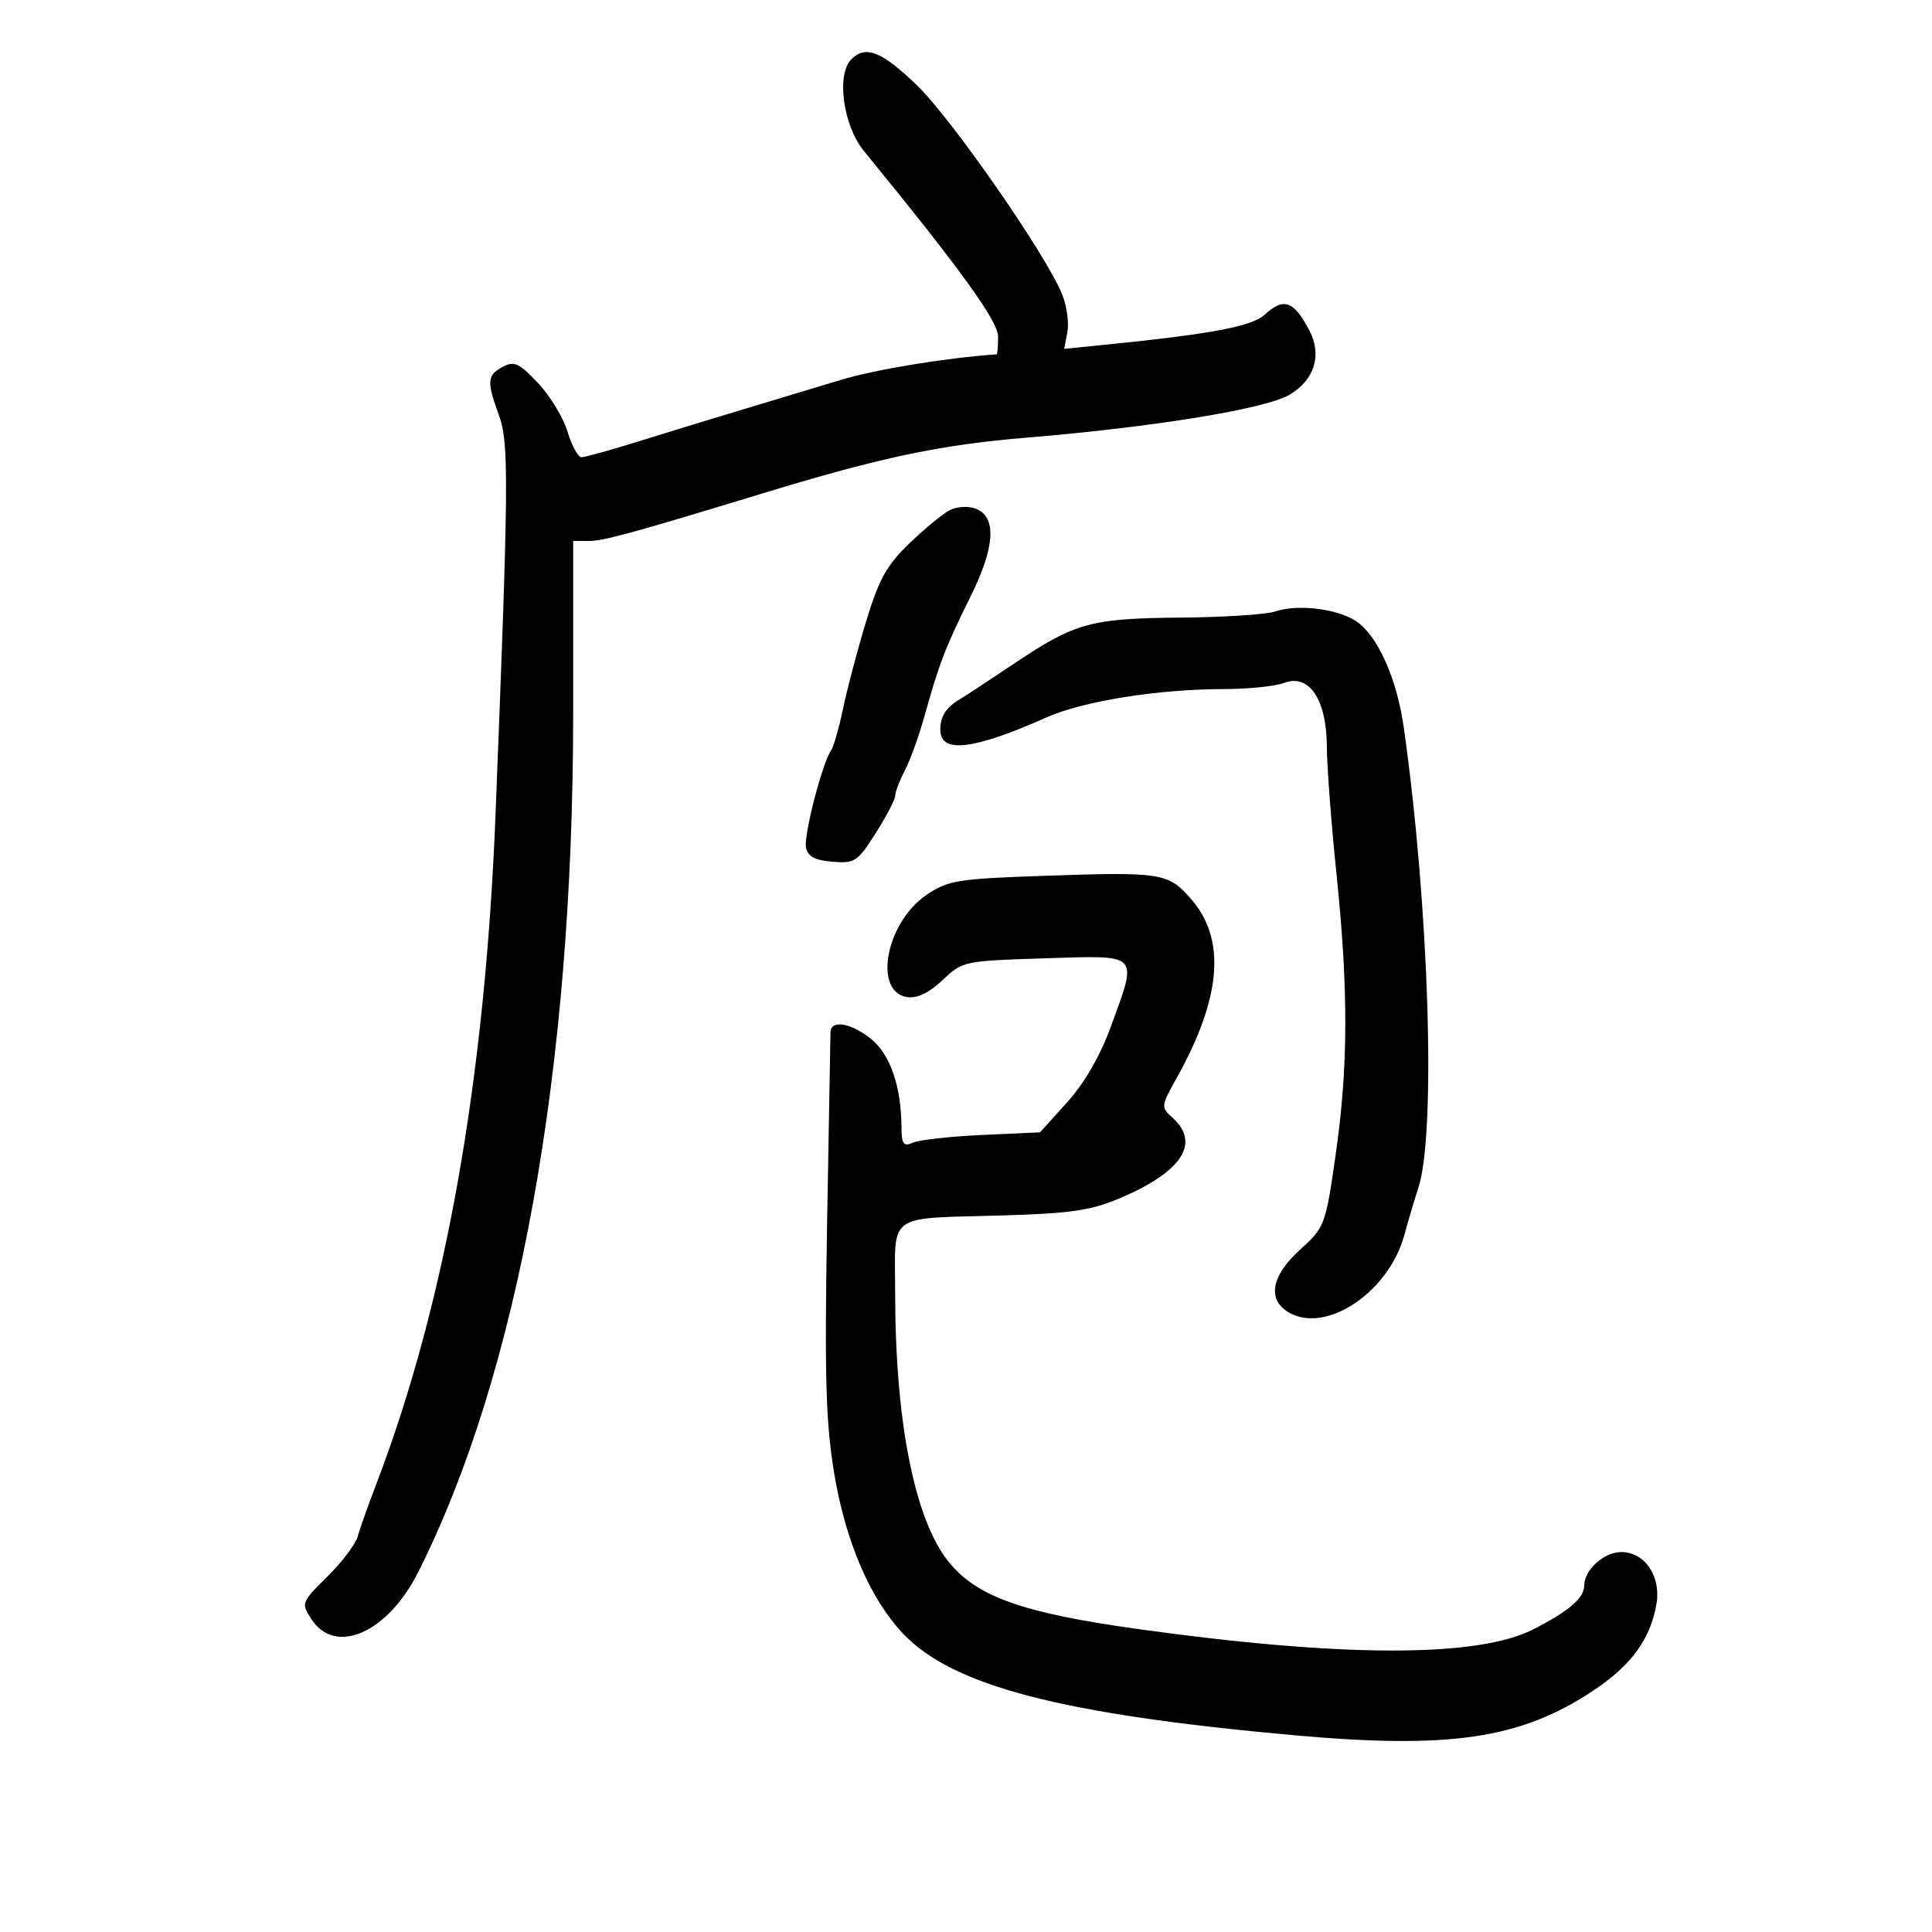 <svg xmlns="http://www.w3.org/2000/svg" width="300" height="300" viewBox="0 0 300 300" version="1.1">
	<path d="M 132.200 9.200 C 129.837 11.563, 130.918 19.498, 134.140 23.437 C 149.073 41.694, 154.960 49.833, 154.979 52.250 C 154.990 53.763, 154.887 55.008, 154.750 55.018 C 146.773 55.585, 135.868 57.380, 130.500 59.011 C 126.650 60.180, 119.900 62.216, 115.500 63.535 C 111.100 64.854, 103.851 67.073, 99.390 68.467 C 94.930 69.860, 90.839 71, 90.298 71 C 89.758 71, 88.783 69.219, 88.131 67.042 C 87.479 64.865, 85.412 61.458, 83.538 59.472 C 80.610 56.367, 79.841 56.015, 78.066 56.965 C 75.626 58.271, 75.555 59.190, 77.482 64.500 C 79.045 68.809, 78.994 74.796, 76.945 126.500 C 75.308 167.837, 69.127 202.515, 58.408 230.500 C 57.144 233.800, 55.848 237.454, 55.529 238.620 C 55.209 239.786, 53.093 242.576, 50.826 244.821 C 46.772 248.835, 46.732 248.942, 48.376 251.451 C 52.088 257.116, 60.182 253.549, 64.916 244.160 C 80.474 213.300, 89 166.122, 89 110.893 L 89 84 91.448 84 C 93.733 84, 98.292 82.751, 118.500 76.587 C 136.815 71.001, 146 69.066, 159.500 67.949 C 179.149 66.323, 196.455 63.503, 200.199 61.316 C 204.101 59.037, 205.319 55.168, 203.336 51.346 C 200.924 46.698, 199.315 46.127, 196.369 48.871 C 194.423 50.684, 187.991 51.889, 171.373 53.554 L 165.245 54.168 165.741 51.576 C 166.013 50.151, 165.654 47.525, 164.942 45.742 C 162.512 39.655, 147.836 18.511, 142.389 13.250 C 136.925 7.973, 134.422 6.978, 132.200 9.200 M 147.442 79.232 C 146.374 79.796, 143.568 82.112, 141.206 84.378 C 137.697 87.747, 136.470 89.961, 134.486 96.500 C 133.151 100.900, 131.543 106.975, 130.913 110 C 130.282 113.025, 129.448 115.950, 129.059 116.500 C 127.706 118.411, 124.789 129.668, 125.152 131.578 C 125.420 132.991, 126.503 133.582, 129.243 133.809 C 132.721 134.098, 133.169 133.802, 135.984 129.364 C 137.643 126.748, 139.003 124.134, 139.006 123.554 C 139.010 122.974, 139.690 121.201, 140.518 119.612 C 141.346 118.024, 142.723 114.199, 143.578 111.112 C 145.783 103.147, 146.843 100.400, 150.700 92.640 C 154.549 84.898, 154.804 80.194, 151.442 78.961 C 150.309 78.546, 148.509 78.668, 147.442 79.232 M 198 94.951 C 196.625 95.418, 190.055 95.845, 183.399 95.900 C 169.422 96.015, 166.955 96.688, 157.663 102.917 C 153.902 105.438, 150.077 107.950, 149.163 108.500 C 146.895 109.864, 146.033 111.173, 146.015 113.281 C 145.983 117.062, 151.088 116.479, 162.500 111.399 C 168.177 108.872, 179.883 107, 190.007 107 C 193.782 107, 198.006 106.568, 199.394 106.040 C 203.273 104.565, 205.991 108.597, 206.030 115.885 C 206.046 118.973, 206.712 127.800, 207.509 135.500 C 209.397 153.739, 209.368 165.570, 207.399 179.318 C 205.832 190.258, 205.713 190.576, 201.899 194.024 C 197.296 198.185, 196.699 201.966, 200.338 203.913 C 206.172 207.035, 215.694 200.512, 218.068 191.767 C 218.705 189.420, 219.676 186.150, 220.225 184.500 C 223.023 176.101, 221.913 140.700, 217.984 113 C 216.888 105.276, 213.899 98.635, 210.520 96.421 C 207.587 94.499, 201.450 93.778, 198 94.951 M 162 136 C 148.726 136.458, 147.195 136.706, 143.895 138.940 C 137.549 143.235, 135.514 154.058, 140.906 154.835 C 142.431 155.054, 144.308 154.144, 146.365 152.185 C 149.451 149.248, 149.700 149.195, 162.250 148.805 C 177.148 148.342, 176.696 147.868, 172.462 159.500 C 170.845 163.940, 168.375 168.205, 165.707 171.163 L 161.500 175.827 152.500 176.238 C 147.550 176.464, 142.713 177.001, 141.750 177.431 C 140.277 178.090, 139.996 177.682, 139.976 174.857 C 139.932 168.700, 138.224 163.756, 135.320 161.379 C 132.232 158.852, 129.024 158.283, 128.958 160.250 C 128.935 160.938, 128.695 174.473, 128.425 190.329 C 128.024 213.877, 128.229 220.930, 129.543 228.829 C 131.300 239.388, 135.136 248.305, 140.230 253.672 C 147.941 261.796, 164.756 266.175, 200.725 269.429 C 225.179 271.640, 236.099 270.023, 247.410 262.516 C 253.330 258.587, 256.345 254.426, 257.231 248.962 C 257.922 244.703, 255.370 241, 251.745 241 C 249.082 241, 246 243.776, 246 246.174 C 246 248.142, 243.578 250.222, 238 253.044 C 229.357 257.417, 208.330 257.377, 176.500 252.927 C 158.629 250.428, 151.609 247.909, 147.233 242.425 C 142.014 235.885, 139 220.644, 139 200.795 C 139 188.107, 137.364 189.269, 156 188.722 C 166.336 188.418, 169.452 187.949, 174 186.012 C 183.526 181.955, 186.429 177.508, 182.104 173.594 C 180.249 171.915, 180.260 171.786, 182.663 167.487 C 189.690 154.915, 190.426 145.833, 184.928 139.571 C 181.370 135.519, 180.388 135.366, 162 136" stroke="none" fill="black" fill-rule="evenodd"/>
</svg>